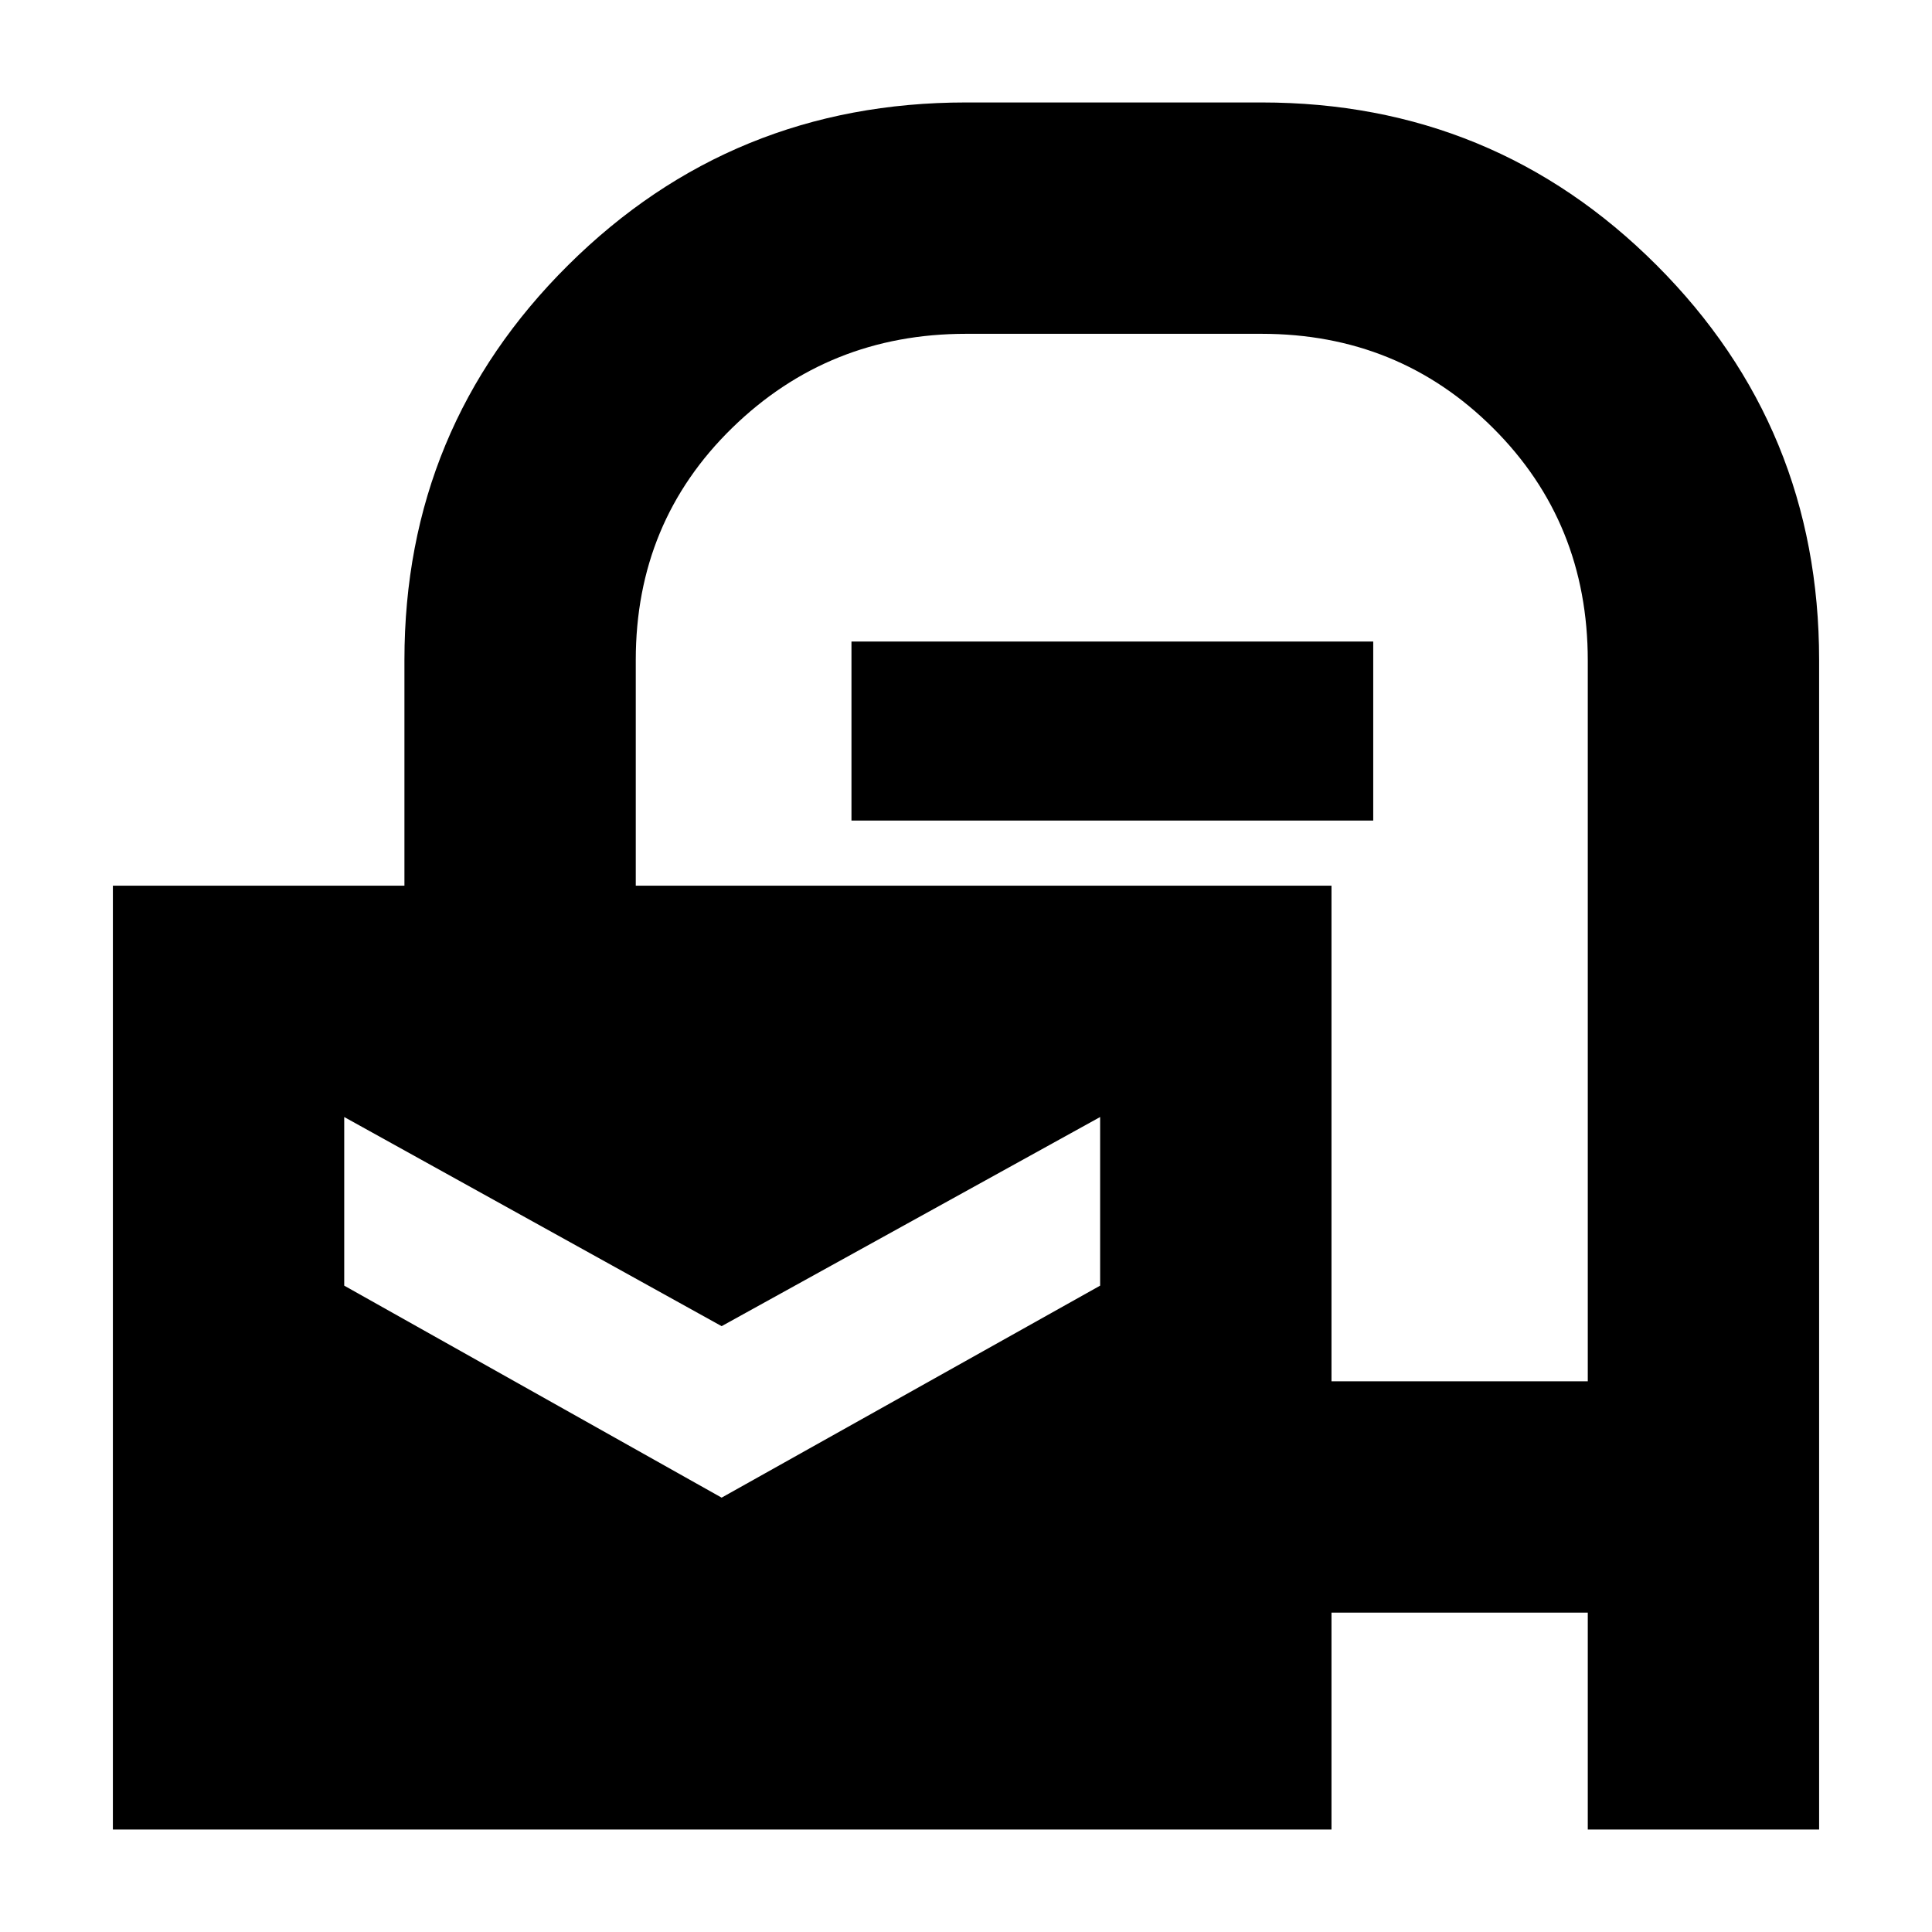 <svg xmlns="http://www.w3.org/2000/svg" height="20" viewBox="0 -960 960 960" width="20"><path d="M56.09-50.91v-469h144.87v-112.13q0-115.44 81.38-196.24 81.39-80.81 197.66-80.81h146.87q115.43 0 196.24 80.81 80.8 80.8 80.8 196.24v581.13H788.96V-158.7H661.61v107.79H56.09Zm302.48-250.13L171.04-404.96v83.79l187.53 105.34 188.08-105.34v-83.79L358.57-301.04Zm303.04 27.39h127.35v-358.09q0-68.63-47-115.51-46.99-46.88-115.09-46.88H480q-68.26 0-116.17 46.74-47.92 46.74-47.92 115.35v112.13h345.7v246.26ZM423.09-552.26v-88.96h259.26v88.96H423.09Z"/></svg>